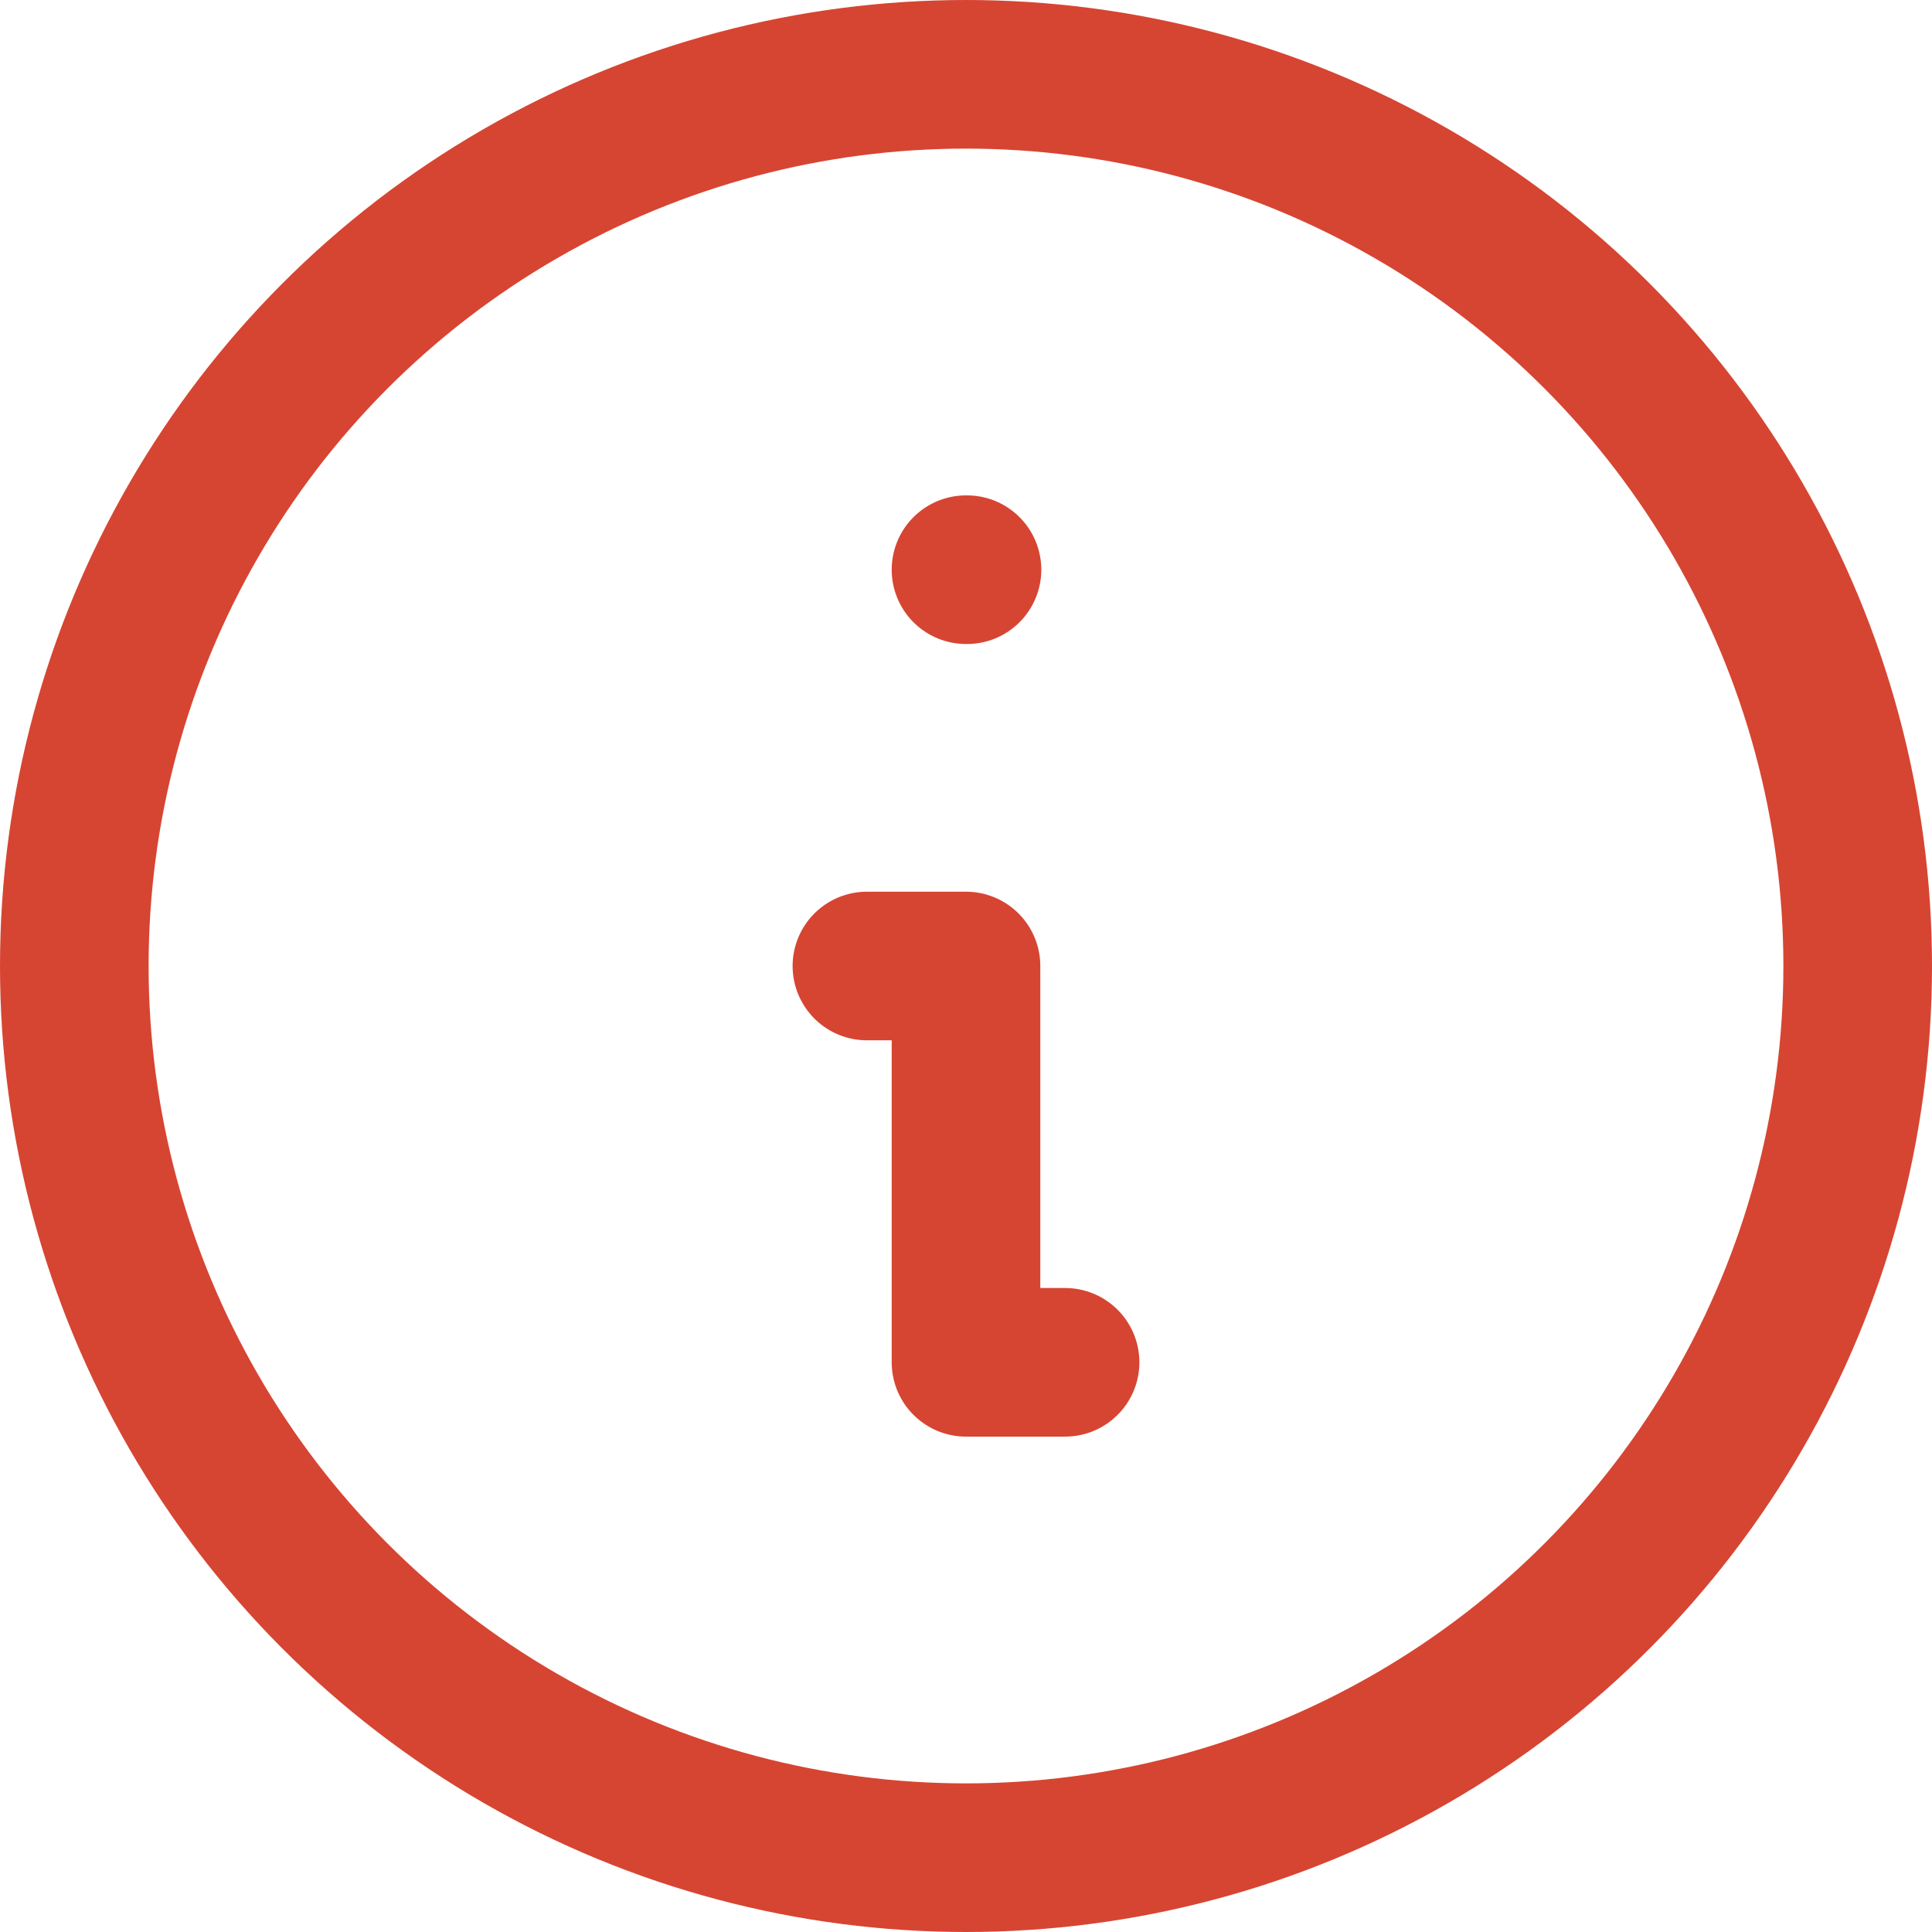 <svg xmlns="http://www.w3.org/2000/svg" width="19.5" height="19.5" viewBox="0 0 19.5 19.5">
  <g id="unverified-icon" transform="translate(-8076.25 -3133.25)">
    <circle id="Ellipse_2370" data-name="Ellipse 2370" cx="9" cy="9" r="9" transform="translate(8077 3134)" fill="none" stroke="#d64532" stroke-linecap="round" stroke-linejoin="round" stroke-width="1.5"/>
    <line id="Line_44" data-name="Line 44" x2="0.01" transform="translate(8086 3139)" fill="none" stroke="#d64532" stroke-linecap="round" stroke-linejoin="round" stroke-width="1.5"/>
    <path id="Path_76997" data-name="Path 76997" d="M11,12h1v4h1" transform="translate(8074 3131)" fill="none" stroke="#d64532" stroke-linecap="round" stroke-linejoin="round" stroke-width="1.5"/>
  </g>
</svg>
